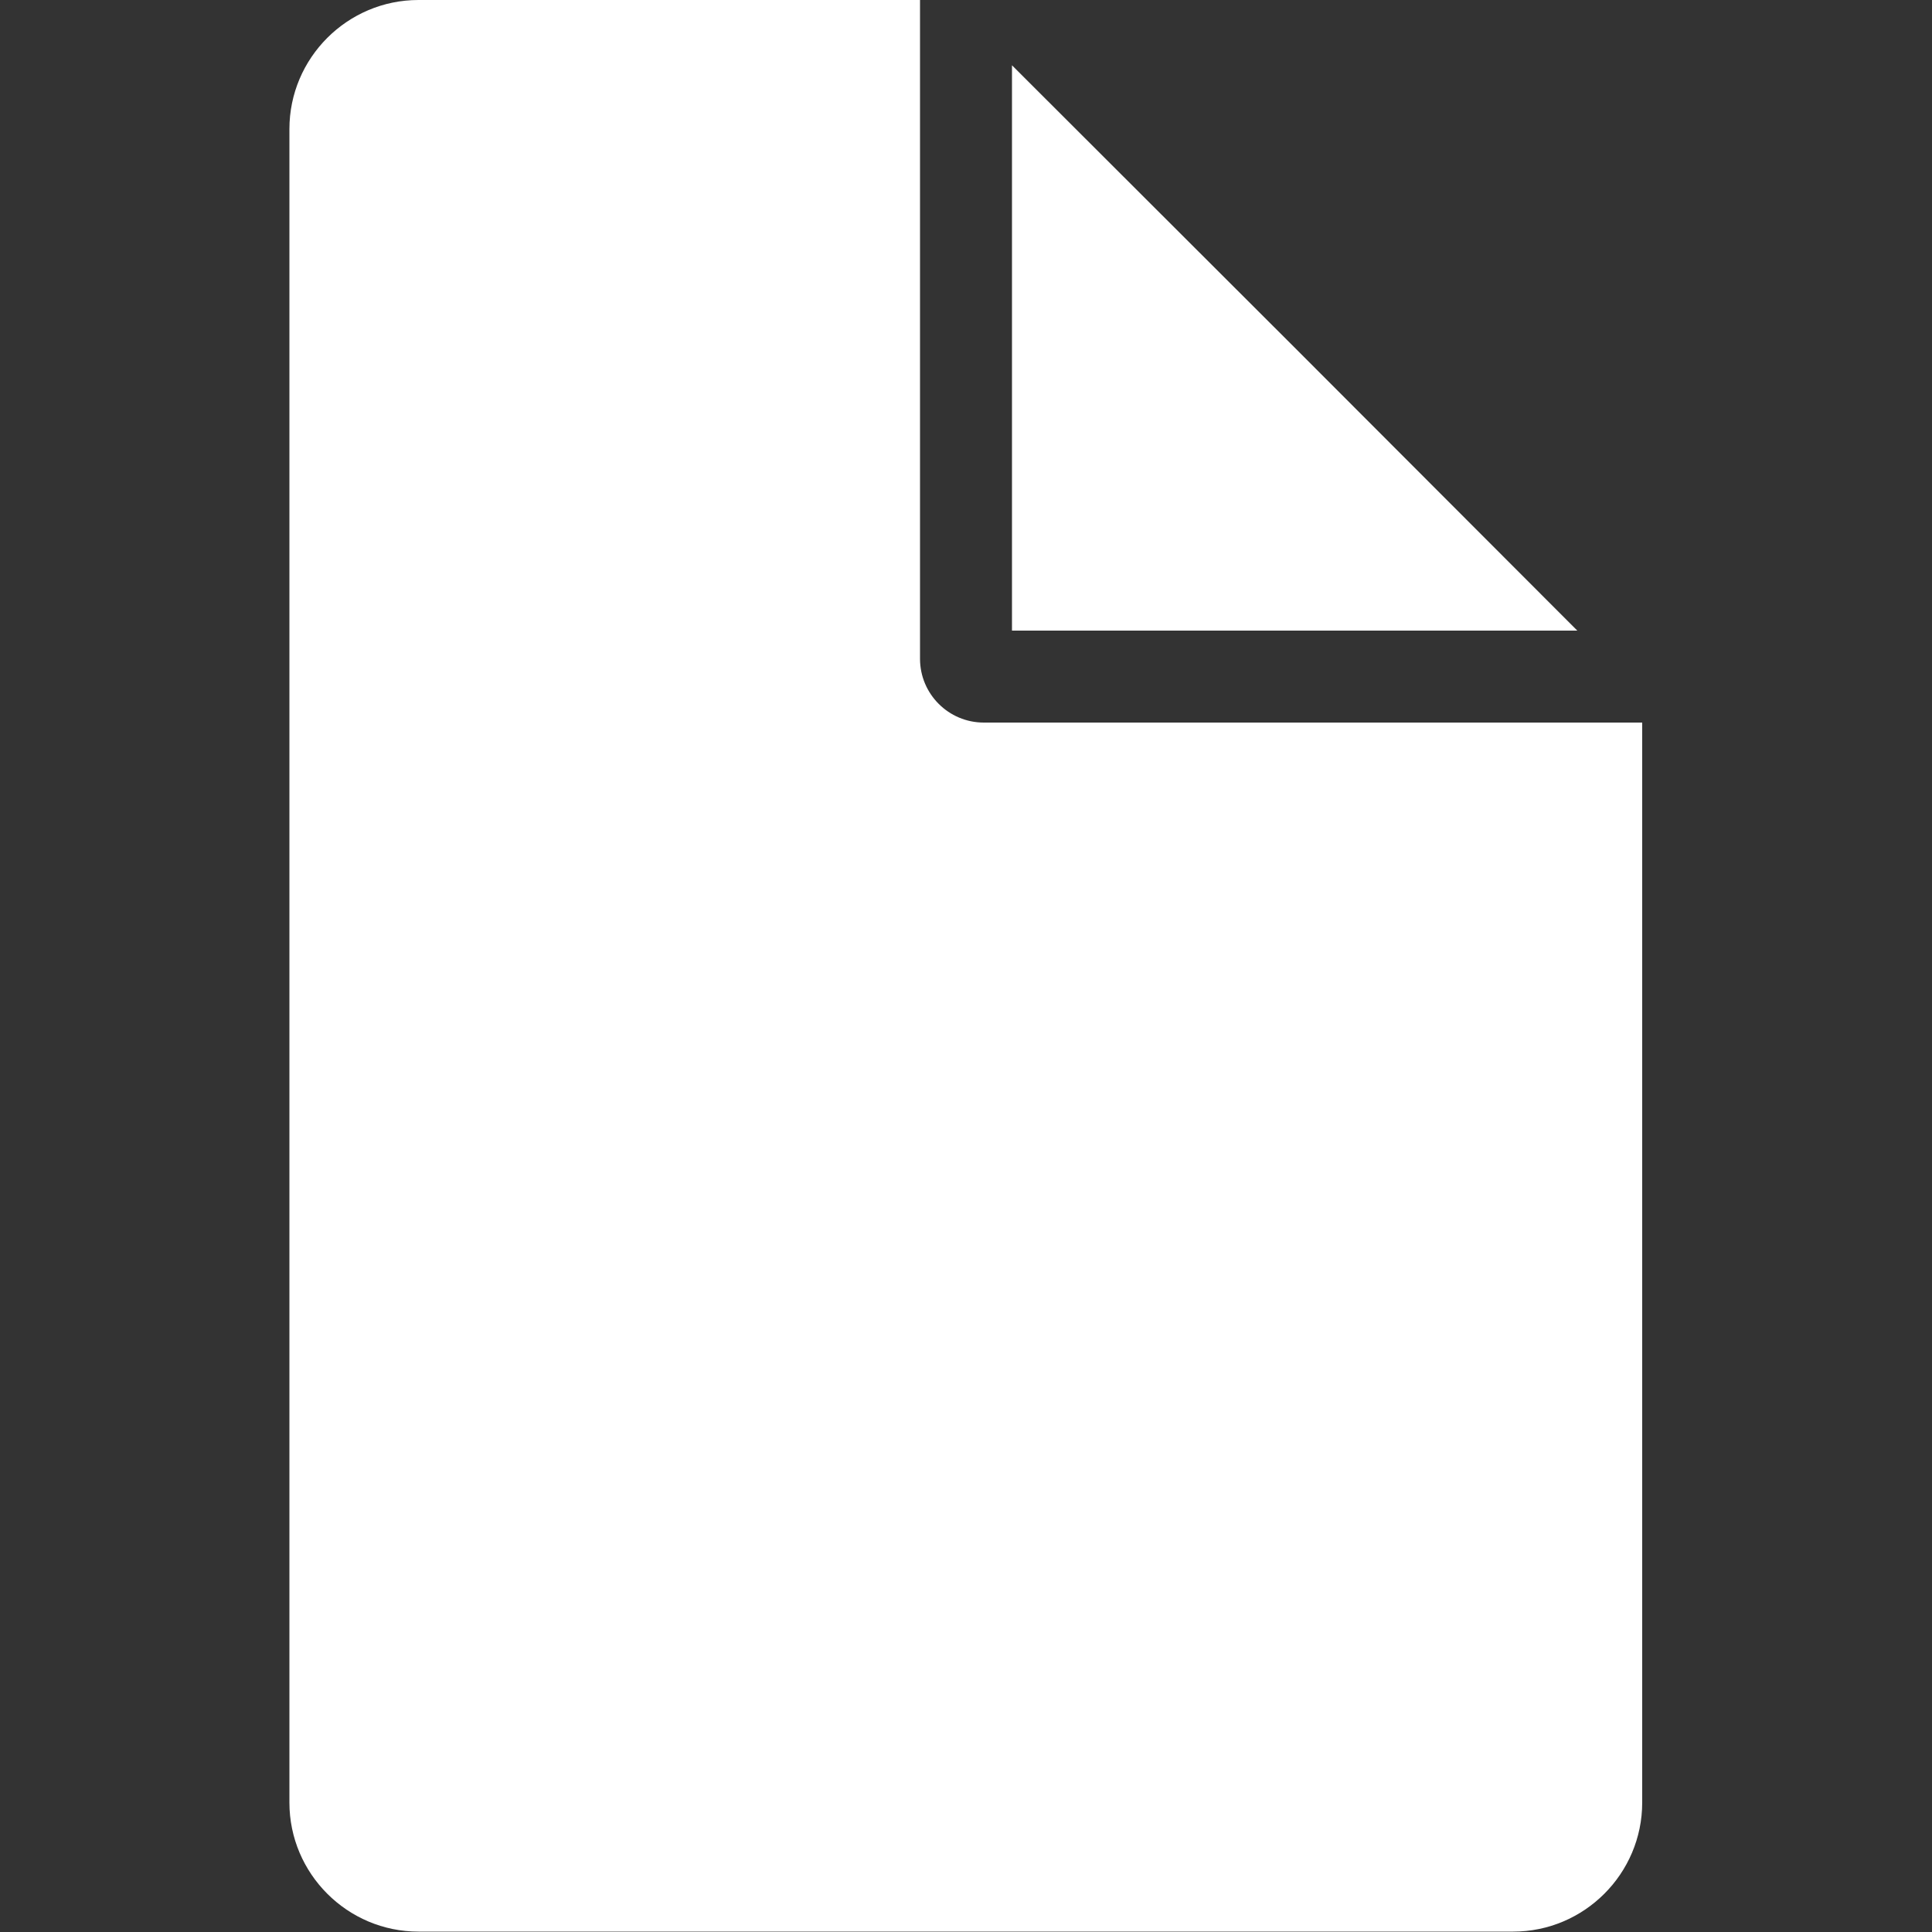 <?xml version="1.0" encoding="utf-8"?>
<!-- Generator: Adobe Illustrator 23.0.2, SVG Export Plug-In . SVG Version: 6.00 Build 0)  -->
<svg version="1.1" id="Layer_1" xmlns="http://www.w3.org/2000/svg" xmlns:xlink="http://www.w3.org/1999/xlink" x="0px" y="0px"
	 viewBox="0 0 500 500" style="enable-background:new 0 0 500 500;" xml:space="preserve">
<rect x="0" y="0" width="500" height="500" fill="#333333" stroke="none"/>
<style type="text/css">
	.st0{fill:#FFFFFF;}
</style>
<g>
	<g>
		<g>
			<polygon class="st0" points="335.1,90 261.9,16.9 261.9,163.2 408.2,163.2 			"/>
		</g>
	</g>
	<g>
		<g>
			<path class="st0" d="M108.3,0C89.9,0,74.9,15,74.9,33.4v433.1c0,18.4,15,33.4,33.4,33.4h283.3c18.4,0,33.4-15,33.4-33.4V187
				H254.6c-9.1,0-16.5-7.4-16.5-16.5V0H108.3L108.3,0z"/>
		</g>
	</g>
</g>
</svg>
